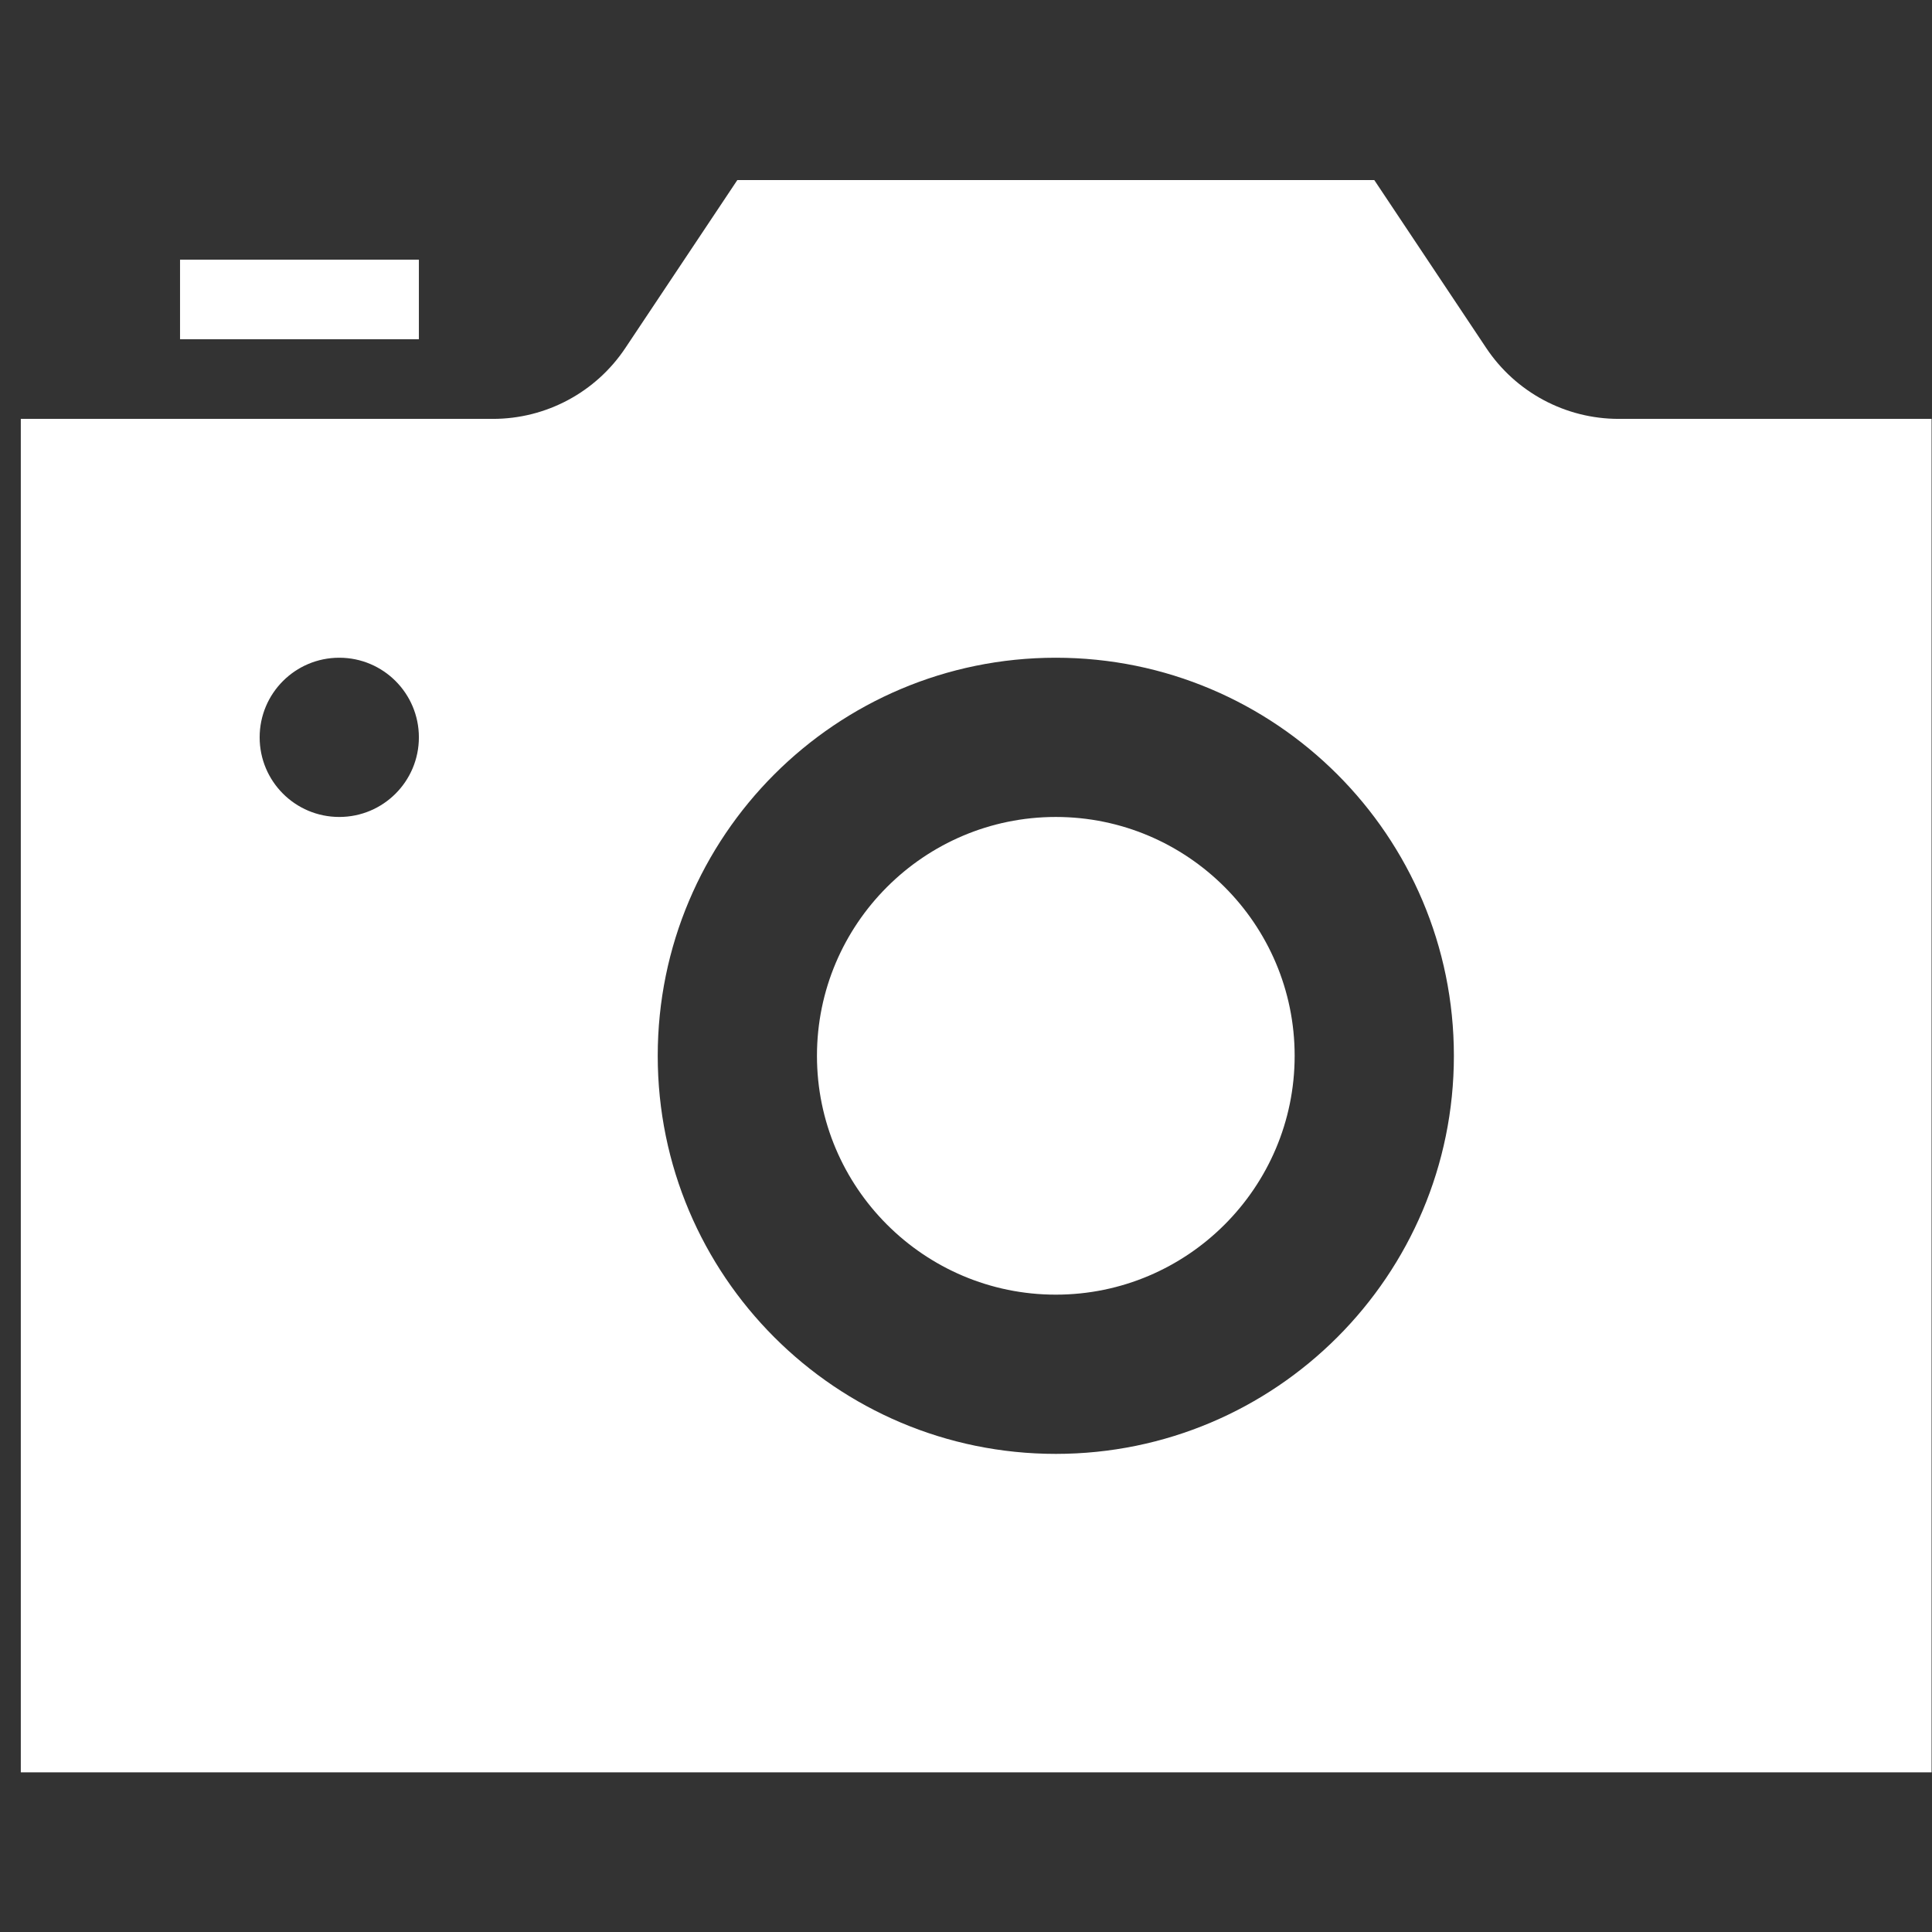 <svg width="100%" height="100%" viewBox="0 0 91 91" fill="none" xmlns="http://www.w3.org/2000/svg">
<rect x="0" y="0" width="91" height="91" fill="#333333" stroke="none"/>
<g clip-path="url(#clip0)">
<path d="M19.73 15.98H8.48V12.23H19.73V15.98ZM49.73 38.48C43.528 38.48 38.48 43.528 38.48 49.73C38.48 55.932 43.528 60.98 49.73 60.98C55.932 60.98 60.98 55.932 60.98 49.73C60.98 43.528 55.932 38.48 49.73 38.48ZM90.98 19.73V83.48H0.98V19.73H23.218C25.726 19.73 28.066 18.477 29.457 16.389L34.73 8.48H64.73L70.002 16.389C71.394 18.477 73.734 19.73 76.243 19.73H90.98ZM19.73 34.73C19.73 32.66 18.054 30.98 15.98 30.98C13.906 30.98 12.23 32.66 12.23 34.73C12.23 36.8 13.906 38.48 15.98 38.48C18.054 38.48 19.73 36.8 19.73 34.73ZM68.48 49.73C68.48 39.376 60.084 30.98 49.73 30.98C39.376 30.98 30.98 39.376 30.98 49.73C30.98 60.084 39.376 68.48 49.73 68.48C60.084 68.48 68.48 60.084 68.48 49.73Z" fill="white"/>
</g>
<defs>
<clipPath id="clip0">
<rect width="90" height="90" fill="white" transform="translate(0.98 0.98)"/>
</clipPath>
</defs>
</svg>
